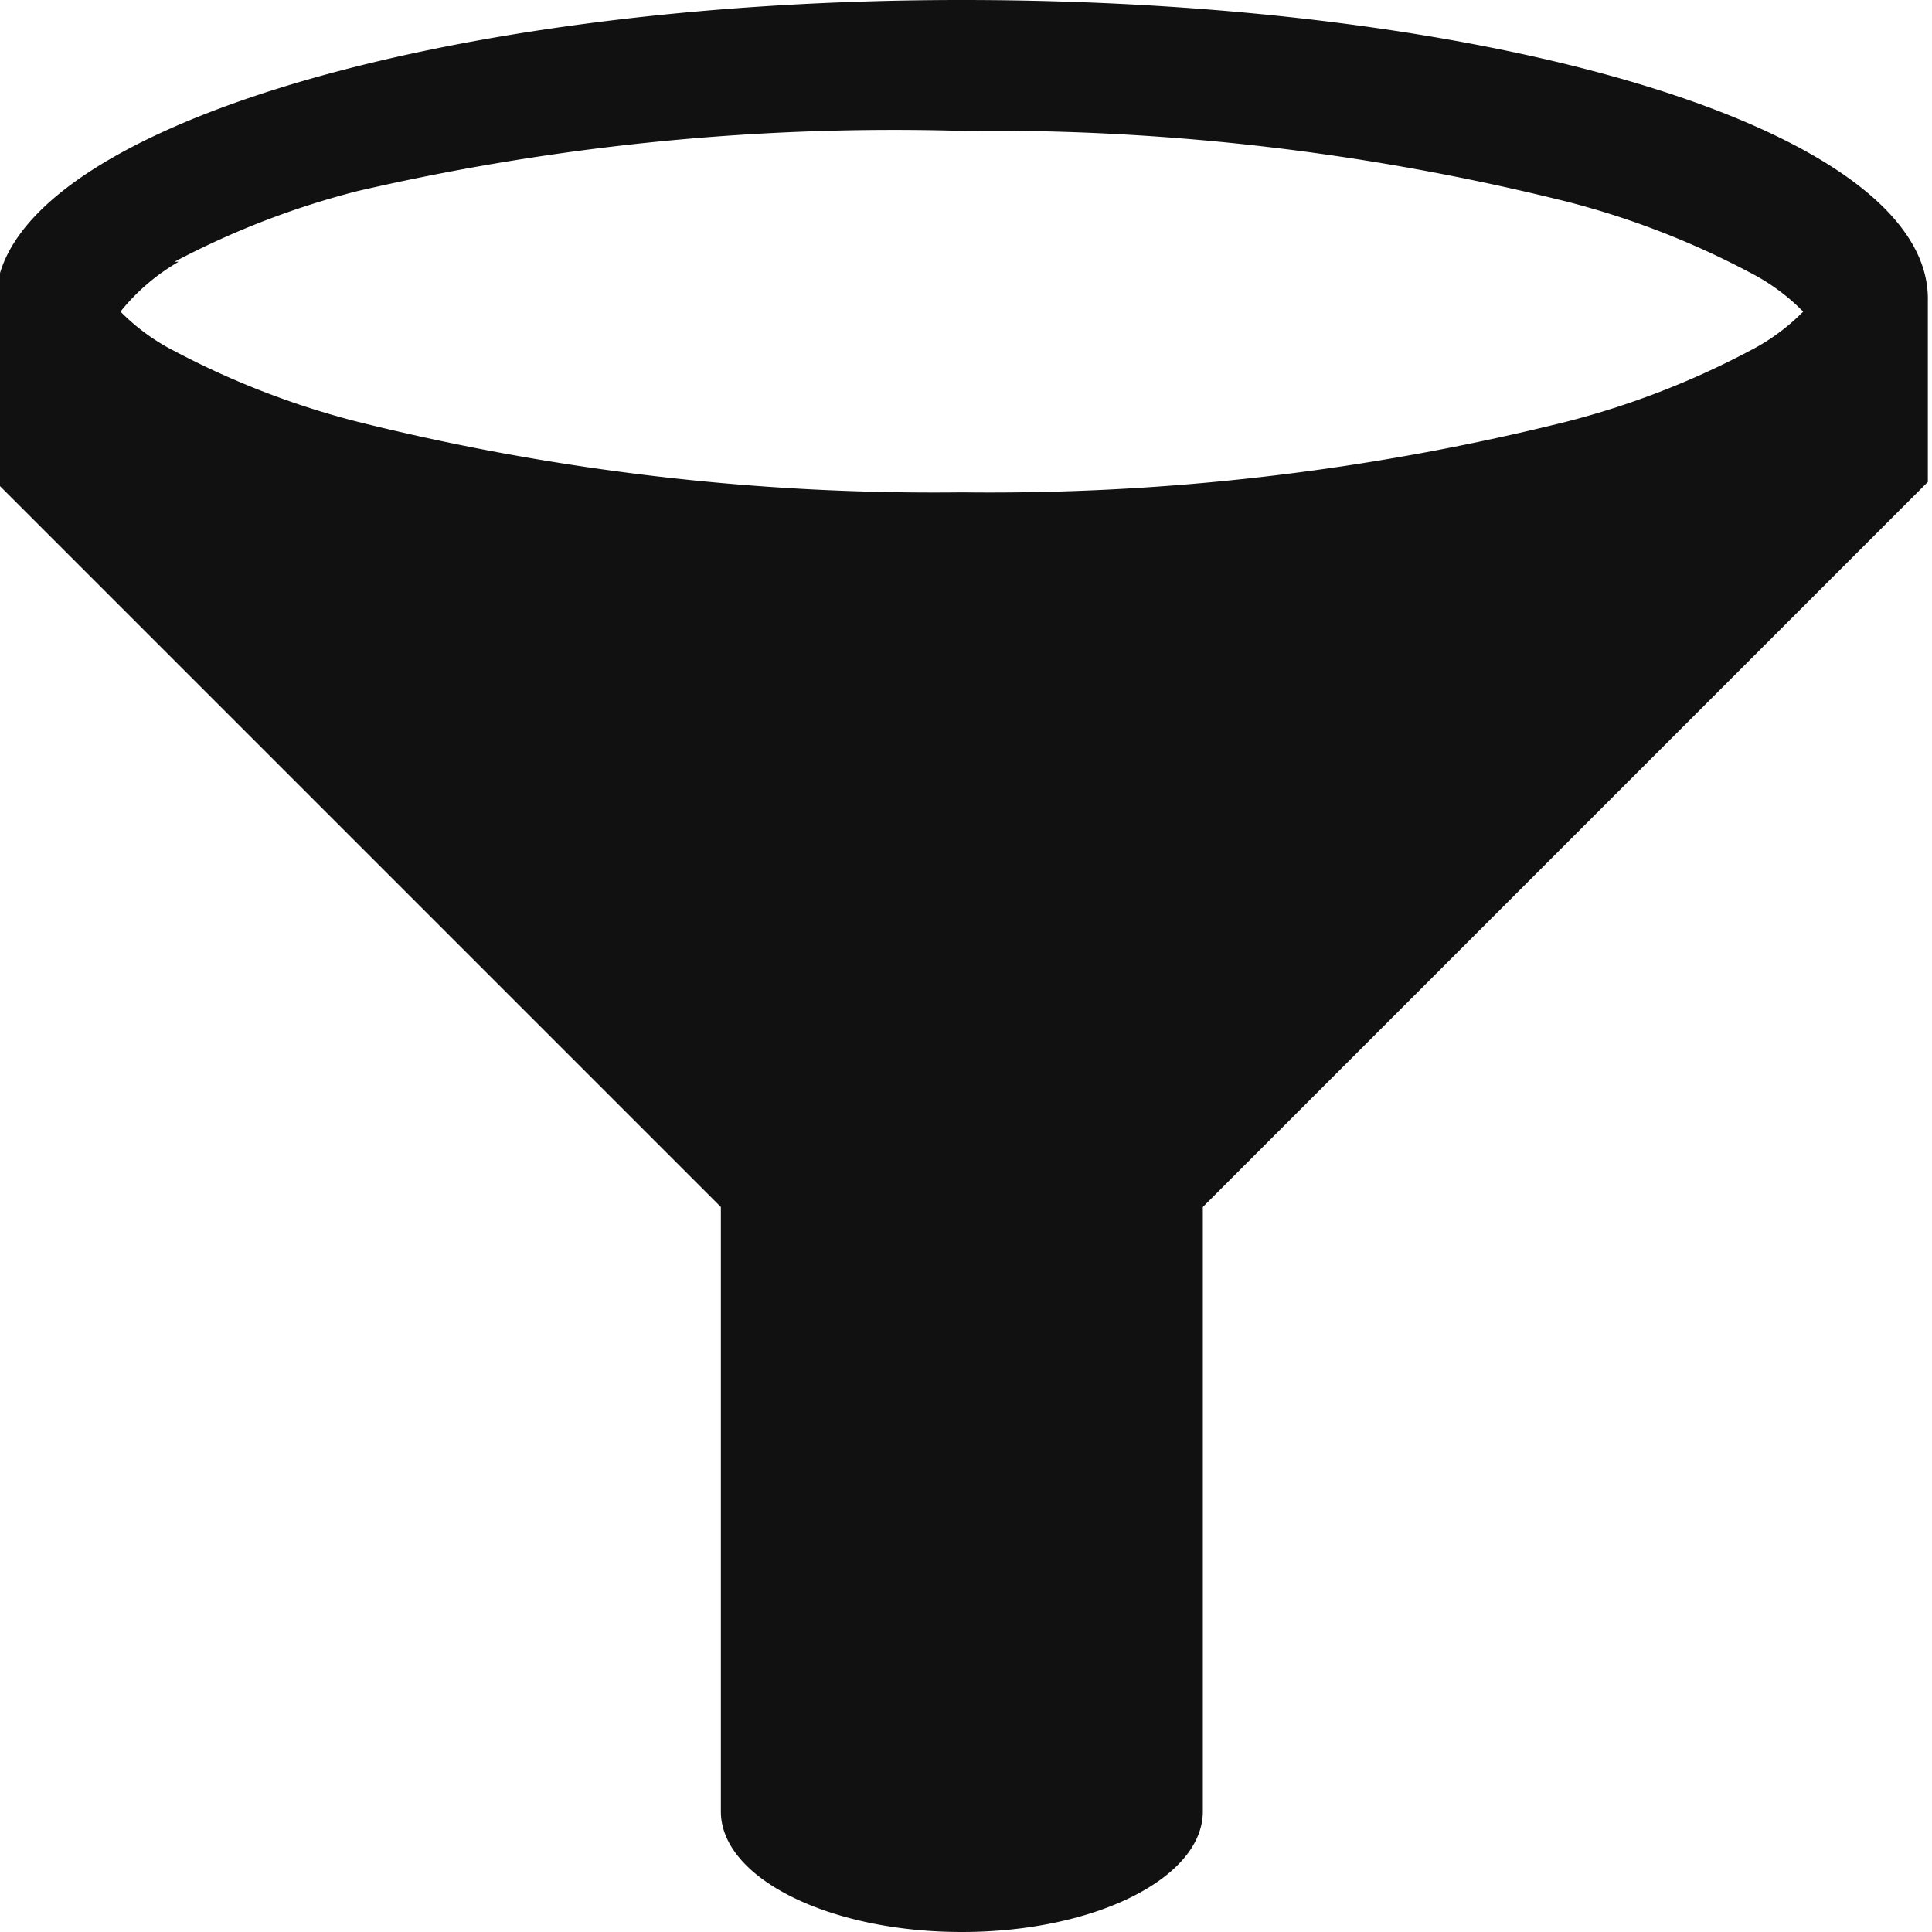 <svg id="Layer_2" data-name="Layer 2" xmlns="http://www.w3.org/2000/svg" viewBox="0 0 9.3 9.3"><defs><style>.cls-1{fill:#111;}</style></defs><title>icn_recently_used</title><path class="cls-1" d="M16,11.37c-2.57,0-4.65.65-4.65,1.45v.87l3.49,3.49v2.91c0,.32.52.58,1.16.58s1.16-.26,1.16-.58V17.18l3.49-3.49v-.87C20.67,12,18.59,11.37,16,11.37Zm-3.79,1.26a4,4,0,0,1,.88-.34A11.46,11.46,0,0,1,16,12a11.46,11.46,0,0,1,2.91.34,4,4,0,0,1,.88.34,1,1,0,0,1,.26.19,1,1,0,0,1-.26.19,4,4,0,0,1-.88.34,11.46,11.46,0,0,1-2.91.34,11.46,11.46,0,0,1-2.91-.34,4,4,0,0,1-.88-.34,1,1,0,0,1-.26-.19A1,1,0,0,1,12.23,12.63Z" transform="translate(-11.37 -11.37)"/></svg>